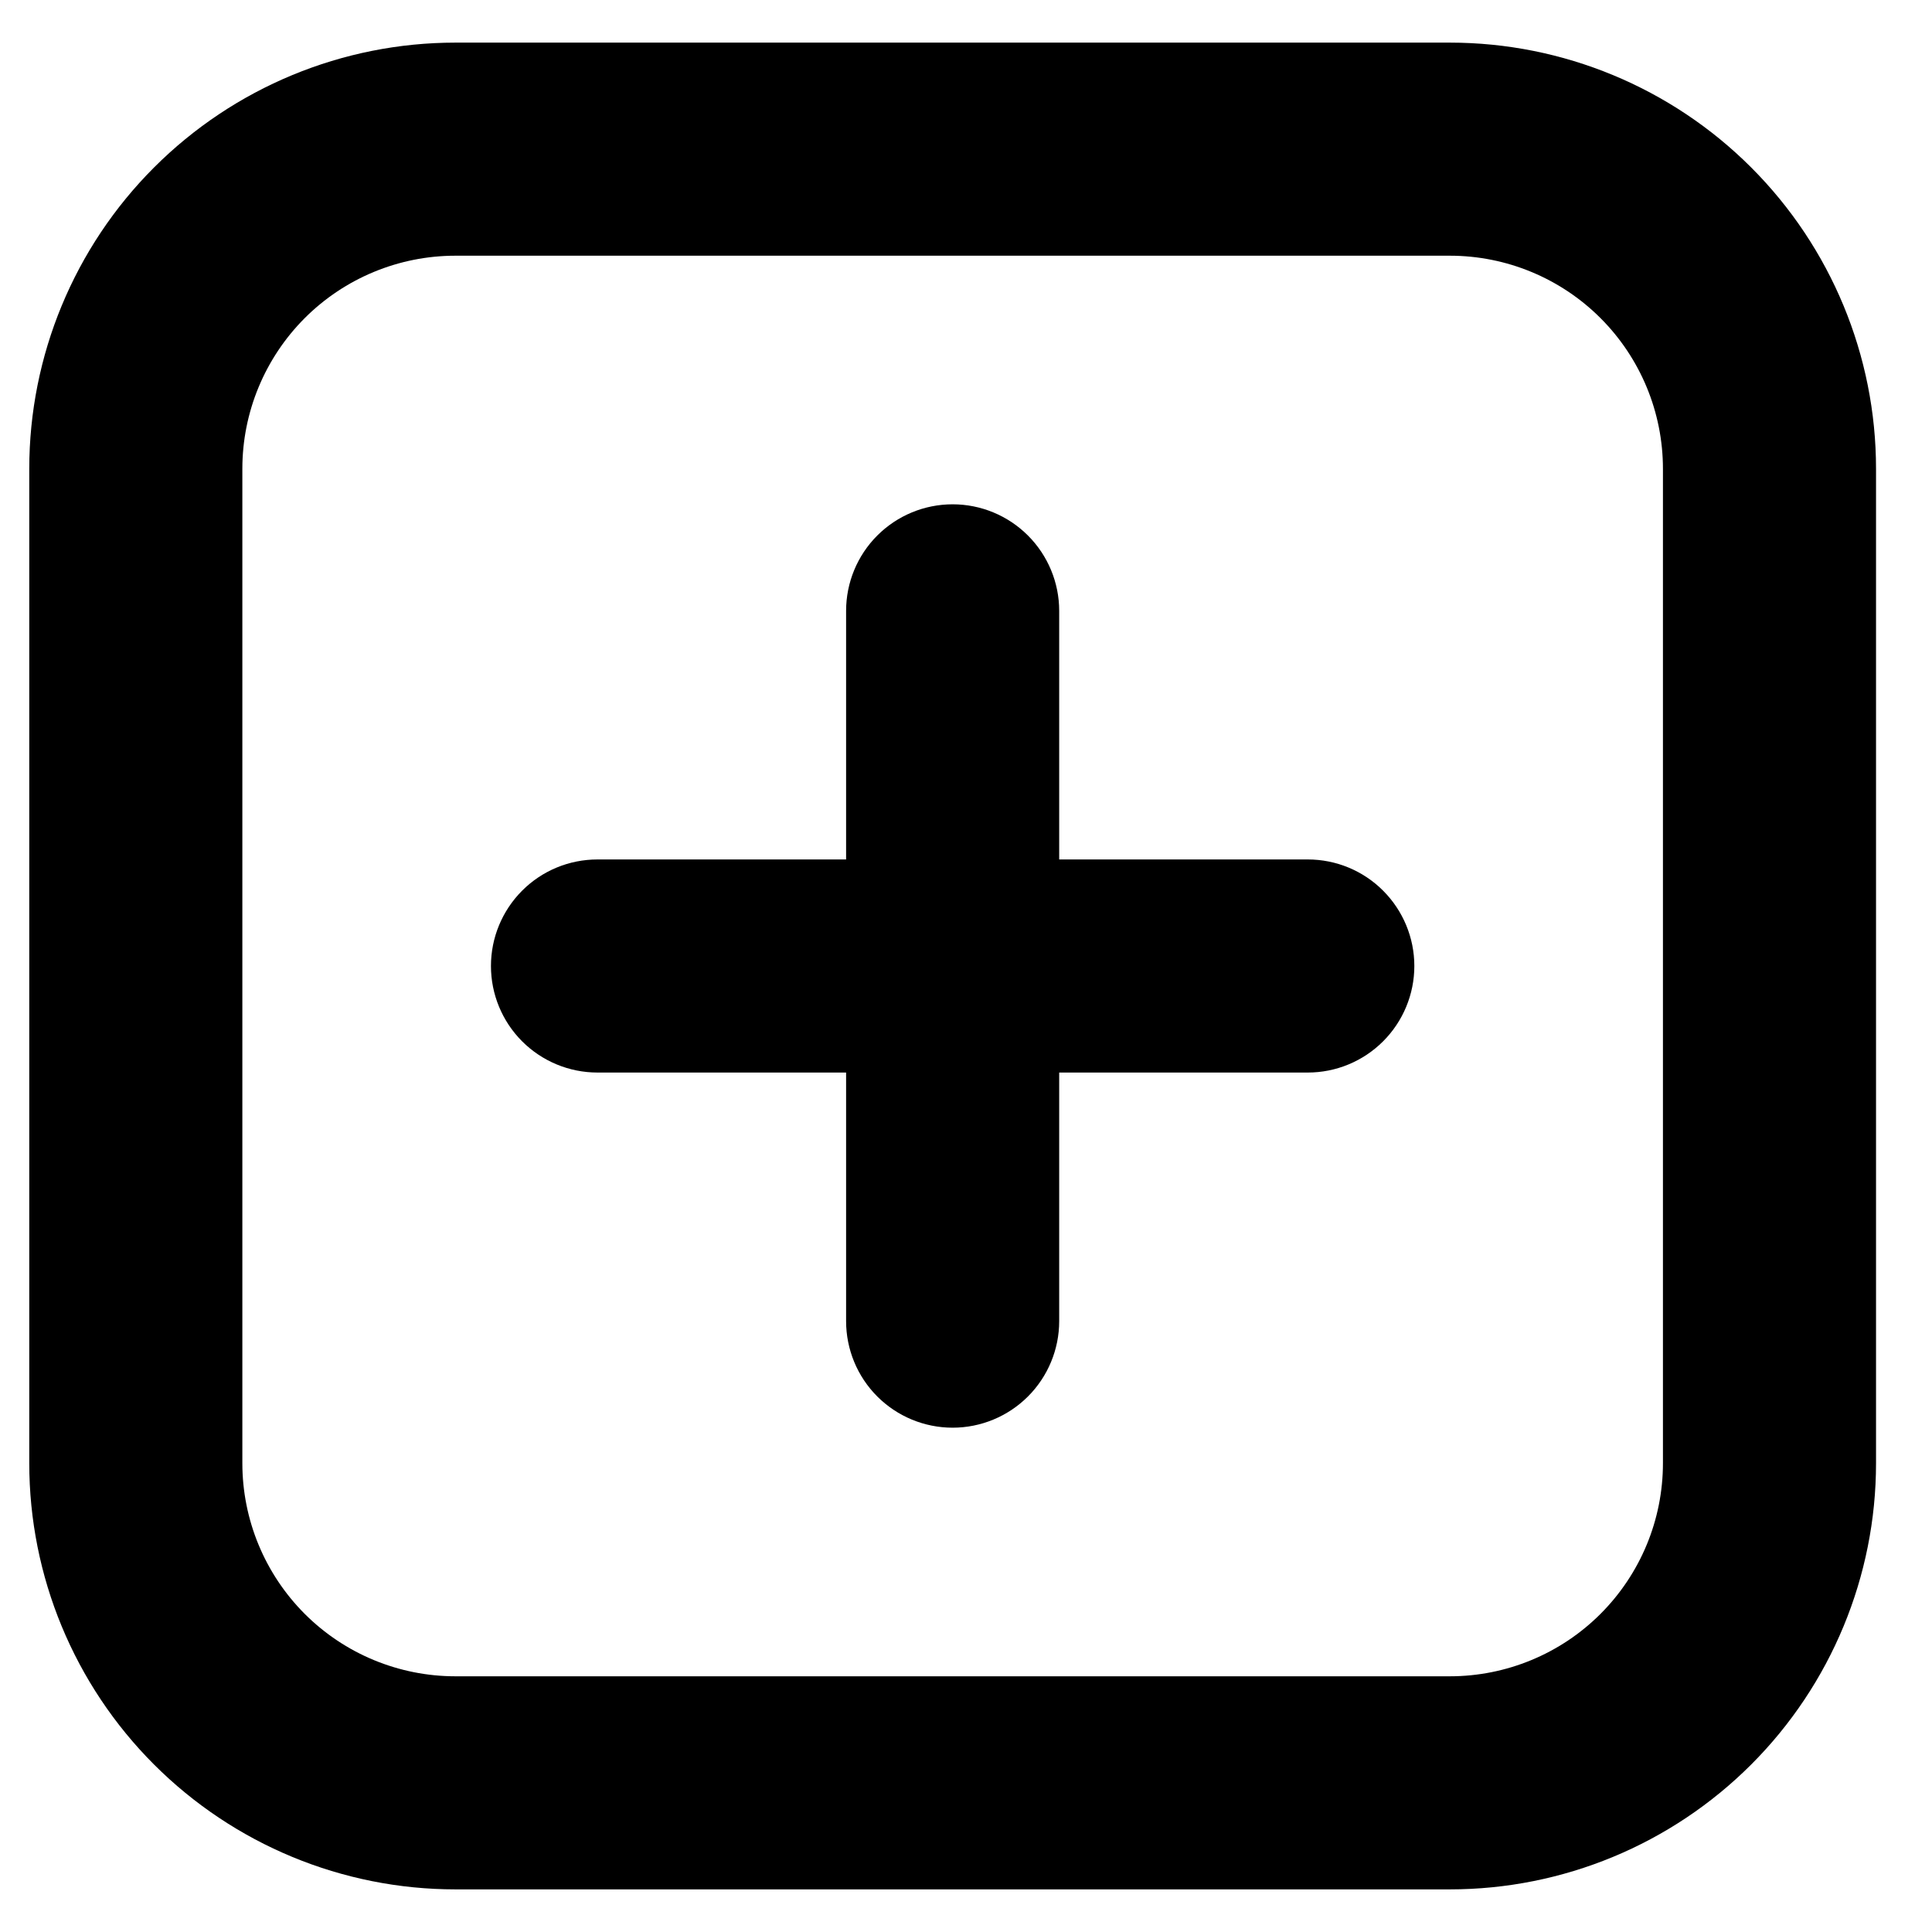 <svg width="34" height="34" viewBox="0 0 34 34" fill="none" xmlns="http://www.w3.org/2000/svg">
<path fill-rule="evenodd" clip-rule="evenodd" d="M8.015 4.5H25.515C26.509 4.5 27.463 4.895 28.166 5.598C28.87 6.302 29.265 7.255 29.265 8.25V25.75C29.265 26.745 28.87 27.698 28.166 28.402C27.463 29.105 26.509 29.5 25.515 29.5H8.015C7.02 29.5 6.066 29.105 5.363 28.402C4.66 27.698 4.265 26.745 4.265 25.75V8.25C4.265 7.255 4.66 6.302 5.363 5.598C6.066 4.895 7.02 4.5 8.015 4.5ZM0.515 8.25C0.515 6.261 1.305 4.353 2.711 2.947C4.118 1.54 6.026 0.75 8.015 0.75H25.515C27.504 0.75 29.411 1.54 30.818 2.947C32.224 4.353 33.015 6.261 33.015 8.25V25.75C33.015 27.739 32.224 29.647 30.818 31.053C29.411 32.46 27.504 33.25 25.515 33.25H8.015C6.026 33.25 4.118 32.46 2.711 31.053C1.305 29.647 0.515 27.739 0.515 25.75V8.25ZM18.64 10.75C18.64 10.253 18.442 9.776 18.09 9.424C17.739 9.073 17.262 8.875 16.765 8.875C16.267 8.875 15.79 9.073 15.439 9.424C15.087 9.776 14.89 10.253 14.89 10.75V15.125H10.515C10.017 15.125 9.54 15.322 9.189 15.674C8.837 16.026 8.64 16.503 8.64 17C8.64 17.497 8.837 17.974 9.189 18.326C9.54 18.677 10.017 18.875 10.515 18.875H14.89V23.25C14.89 23.747 15.087 24.224 15.439 24.576C15.79 24.927 16.267 25.125 16.765 25.125C17.262 25.125 17.739 24.927 18.09 24.576C18.442 24.224 18.64 23.747 18.64 23.25V18.875H23.015C23.512 18.875 23.989 18.677 24.34 18.326C24.692 17.974 24.89 17.497 24.89 17C24.89 16.503 24.692 16.026 24.34 15.674C23.989 15.322 23.512 15.125 23.015 15.125H18.64V10.75Z" fill="black"/>
</svg>
